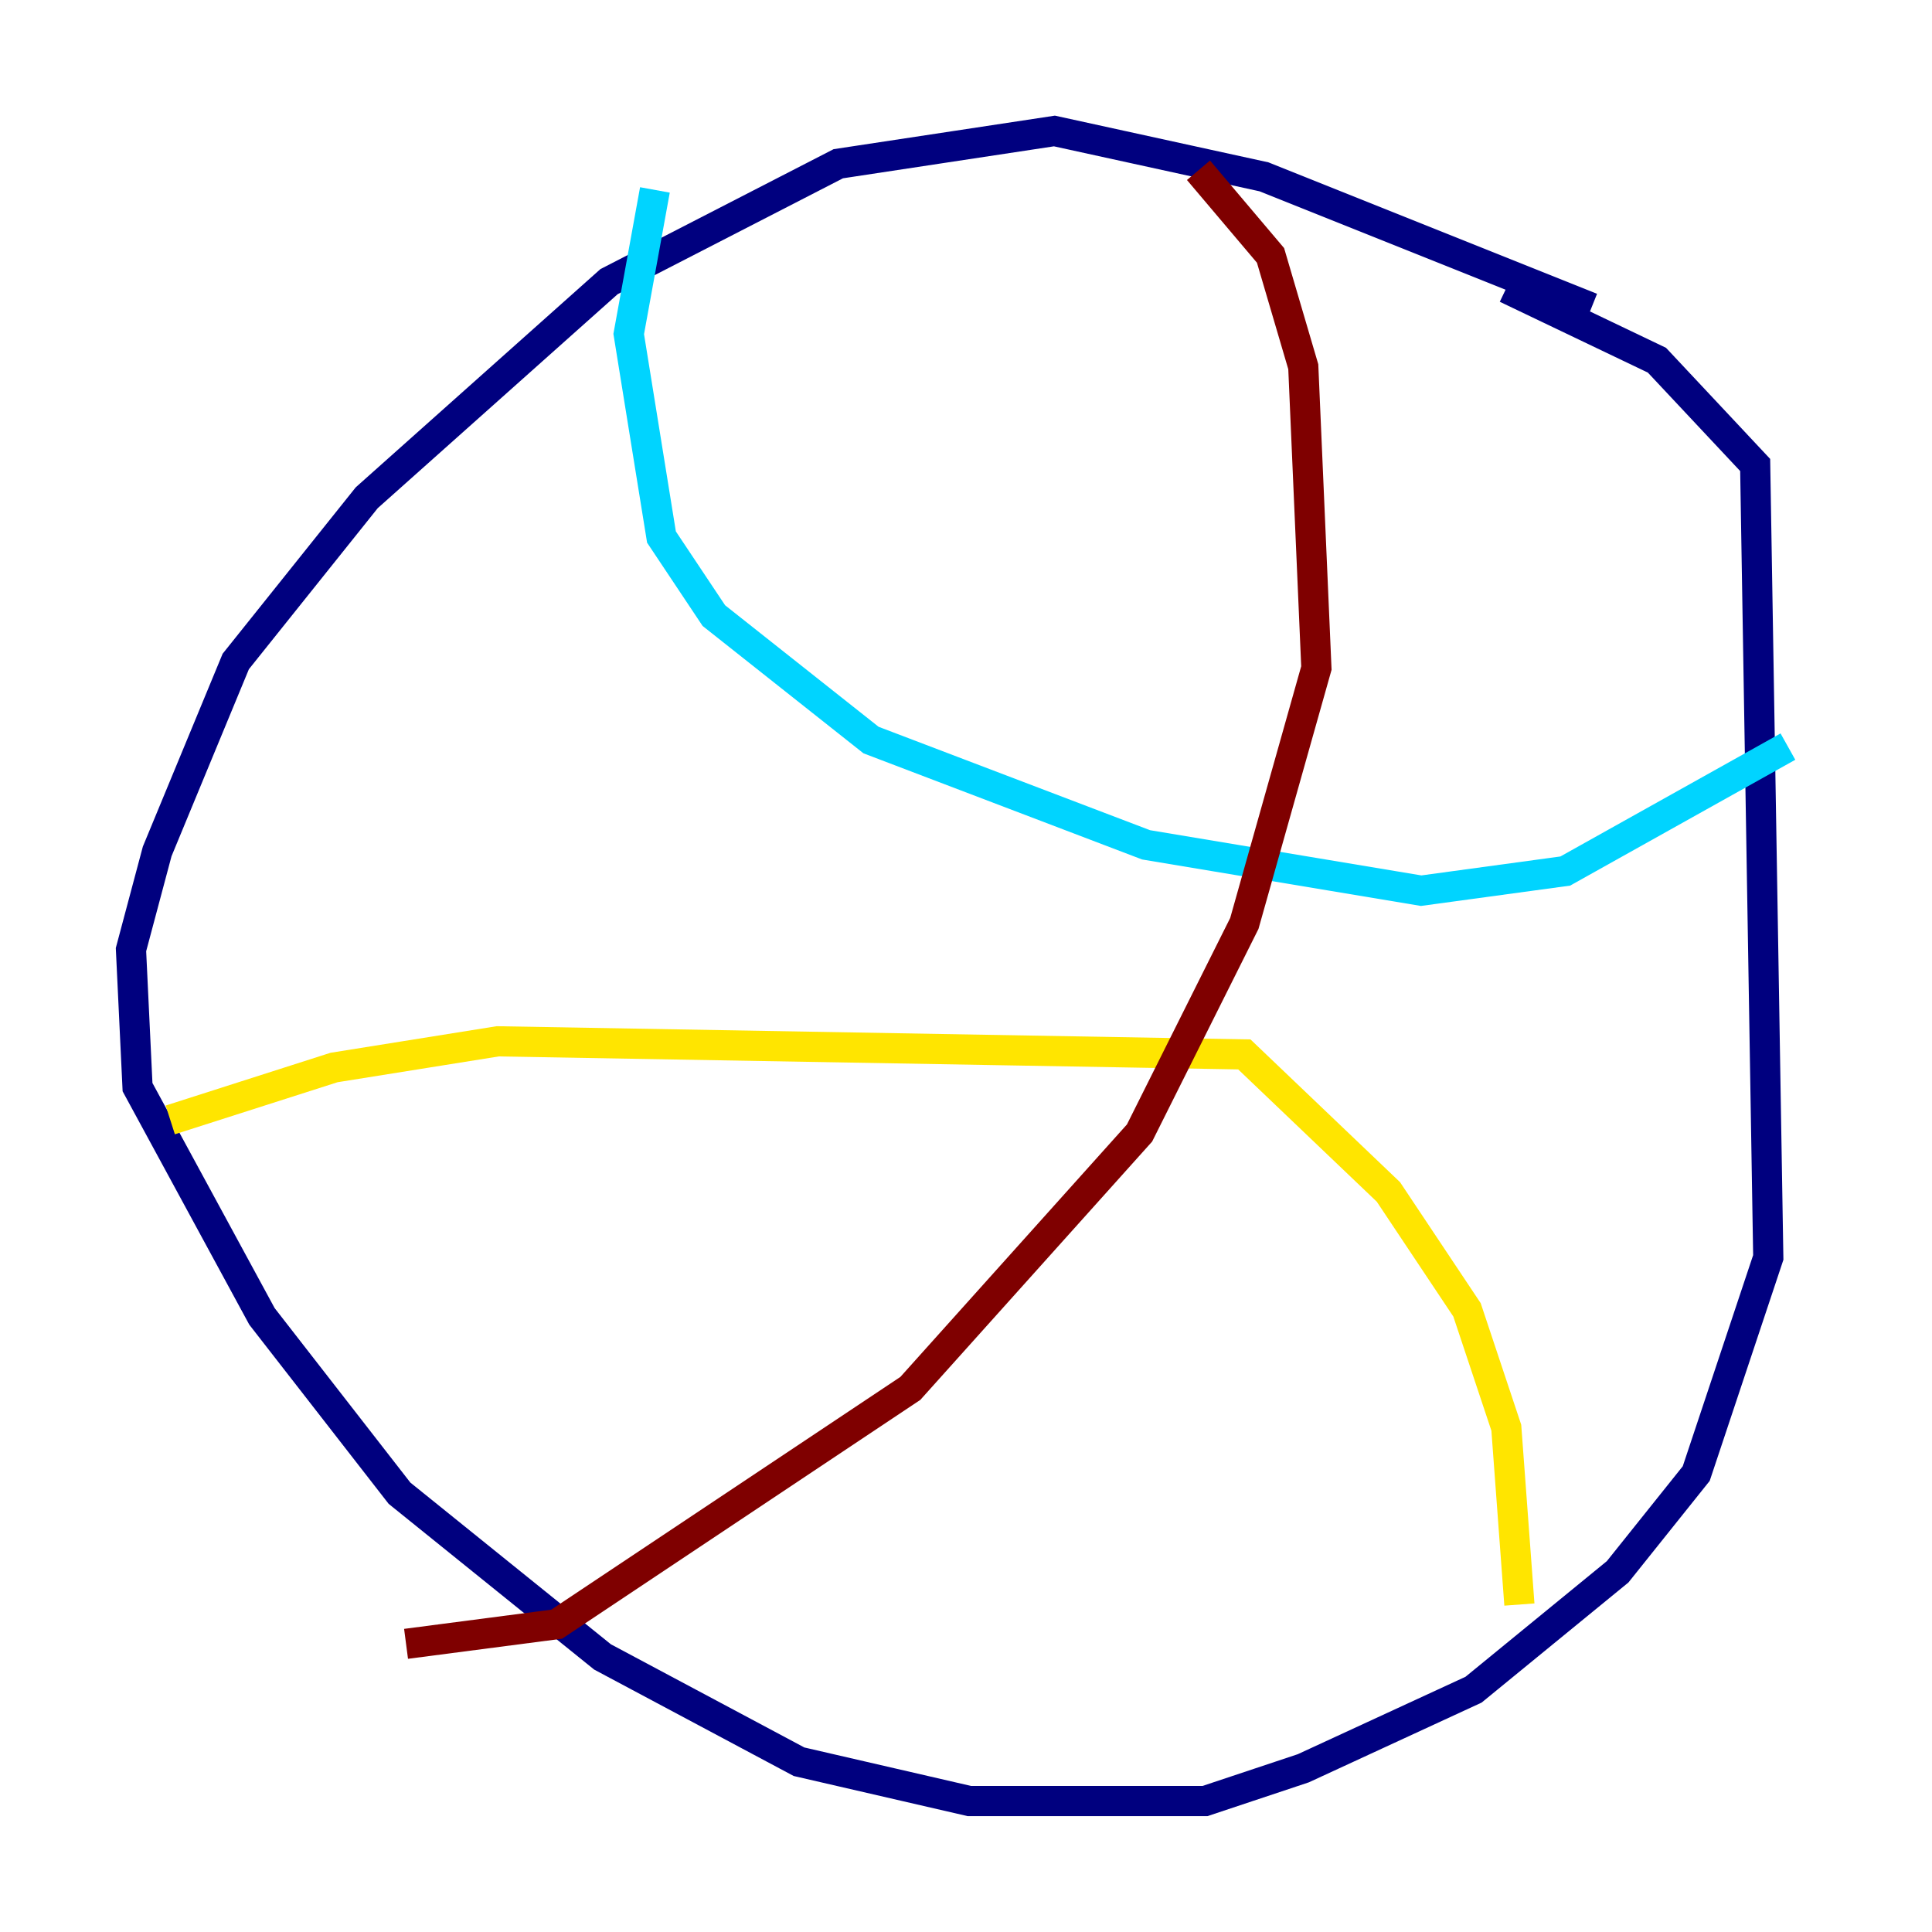 <?xml version="1.0" encoding="utf-8" ?>
<svg baseProfile="tiny" height="128" version="1.2" viewBox="0,0,128,128" width="128" xmlns="http://www.w3.org/2000/svg" xmlns:ev="http://www.w3.org/2001/xml-events" xmlns:xlink="http://www.w3.org/1999/xlink"><defs /><polyline fill="none" points="105.437,20.393 83.742,11.715 69.858,8.678 55.539,10.848 40.352,18.658 24.298,32.976 15.62,43.824 10.414,56.407 8.678,62.915 9.112,72.027 17.356,87.214 26.468,98.929 39.919,109.776 52.936,116.719 64.217,119.322 79.837,119.322 86.346,117.153 97.627,111.946 107.173,104.136 112.38,97.627 117.153,83.308 116.285,30.807 109.776,23.864 99.797,19.091" stroke="#00007f" stroke-width="2" /><polyline fill="none" points="43.39,12.583 41.654,22.129 43.824,35.58 47.295,40.786 57.709,49.031 75.932,55.973 94.156,59.01 103.702,57.709 118.454,49.464" stroke="#00d4ff" stroke-width="2" /><polyline fill="none" points="11.281,74.197 22.129,70.725 32.976,68.99 82.441,69.858 91.986,78.969 97.193,86.78 99.797,94.59 100.664,106.305" stroke="#ffe500" stroke-width="2" /><polyline fill="none" points="79.403,11.281 84.176,16.922 86.346,24.298 87.214,44.258 82.441,61.18 75.498,75.064 60.312,91.986 36.881,107.607 26.902,108.909" stroke="#7f0000" stroke-width="2" /></svg>